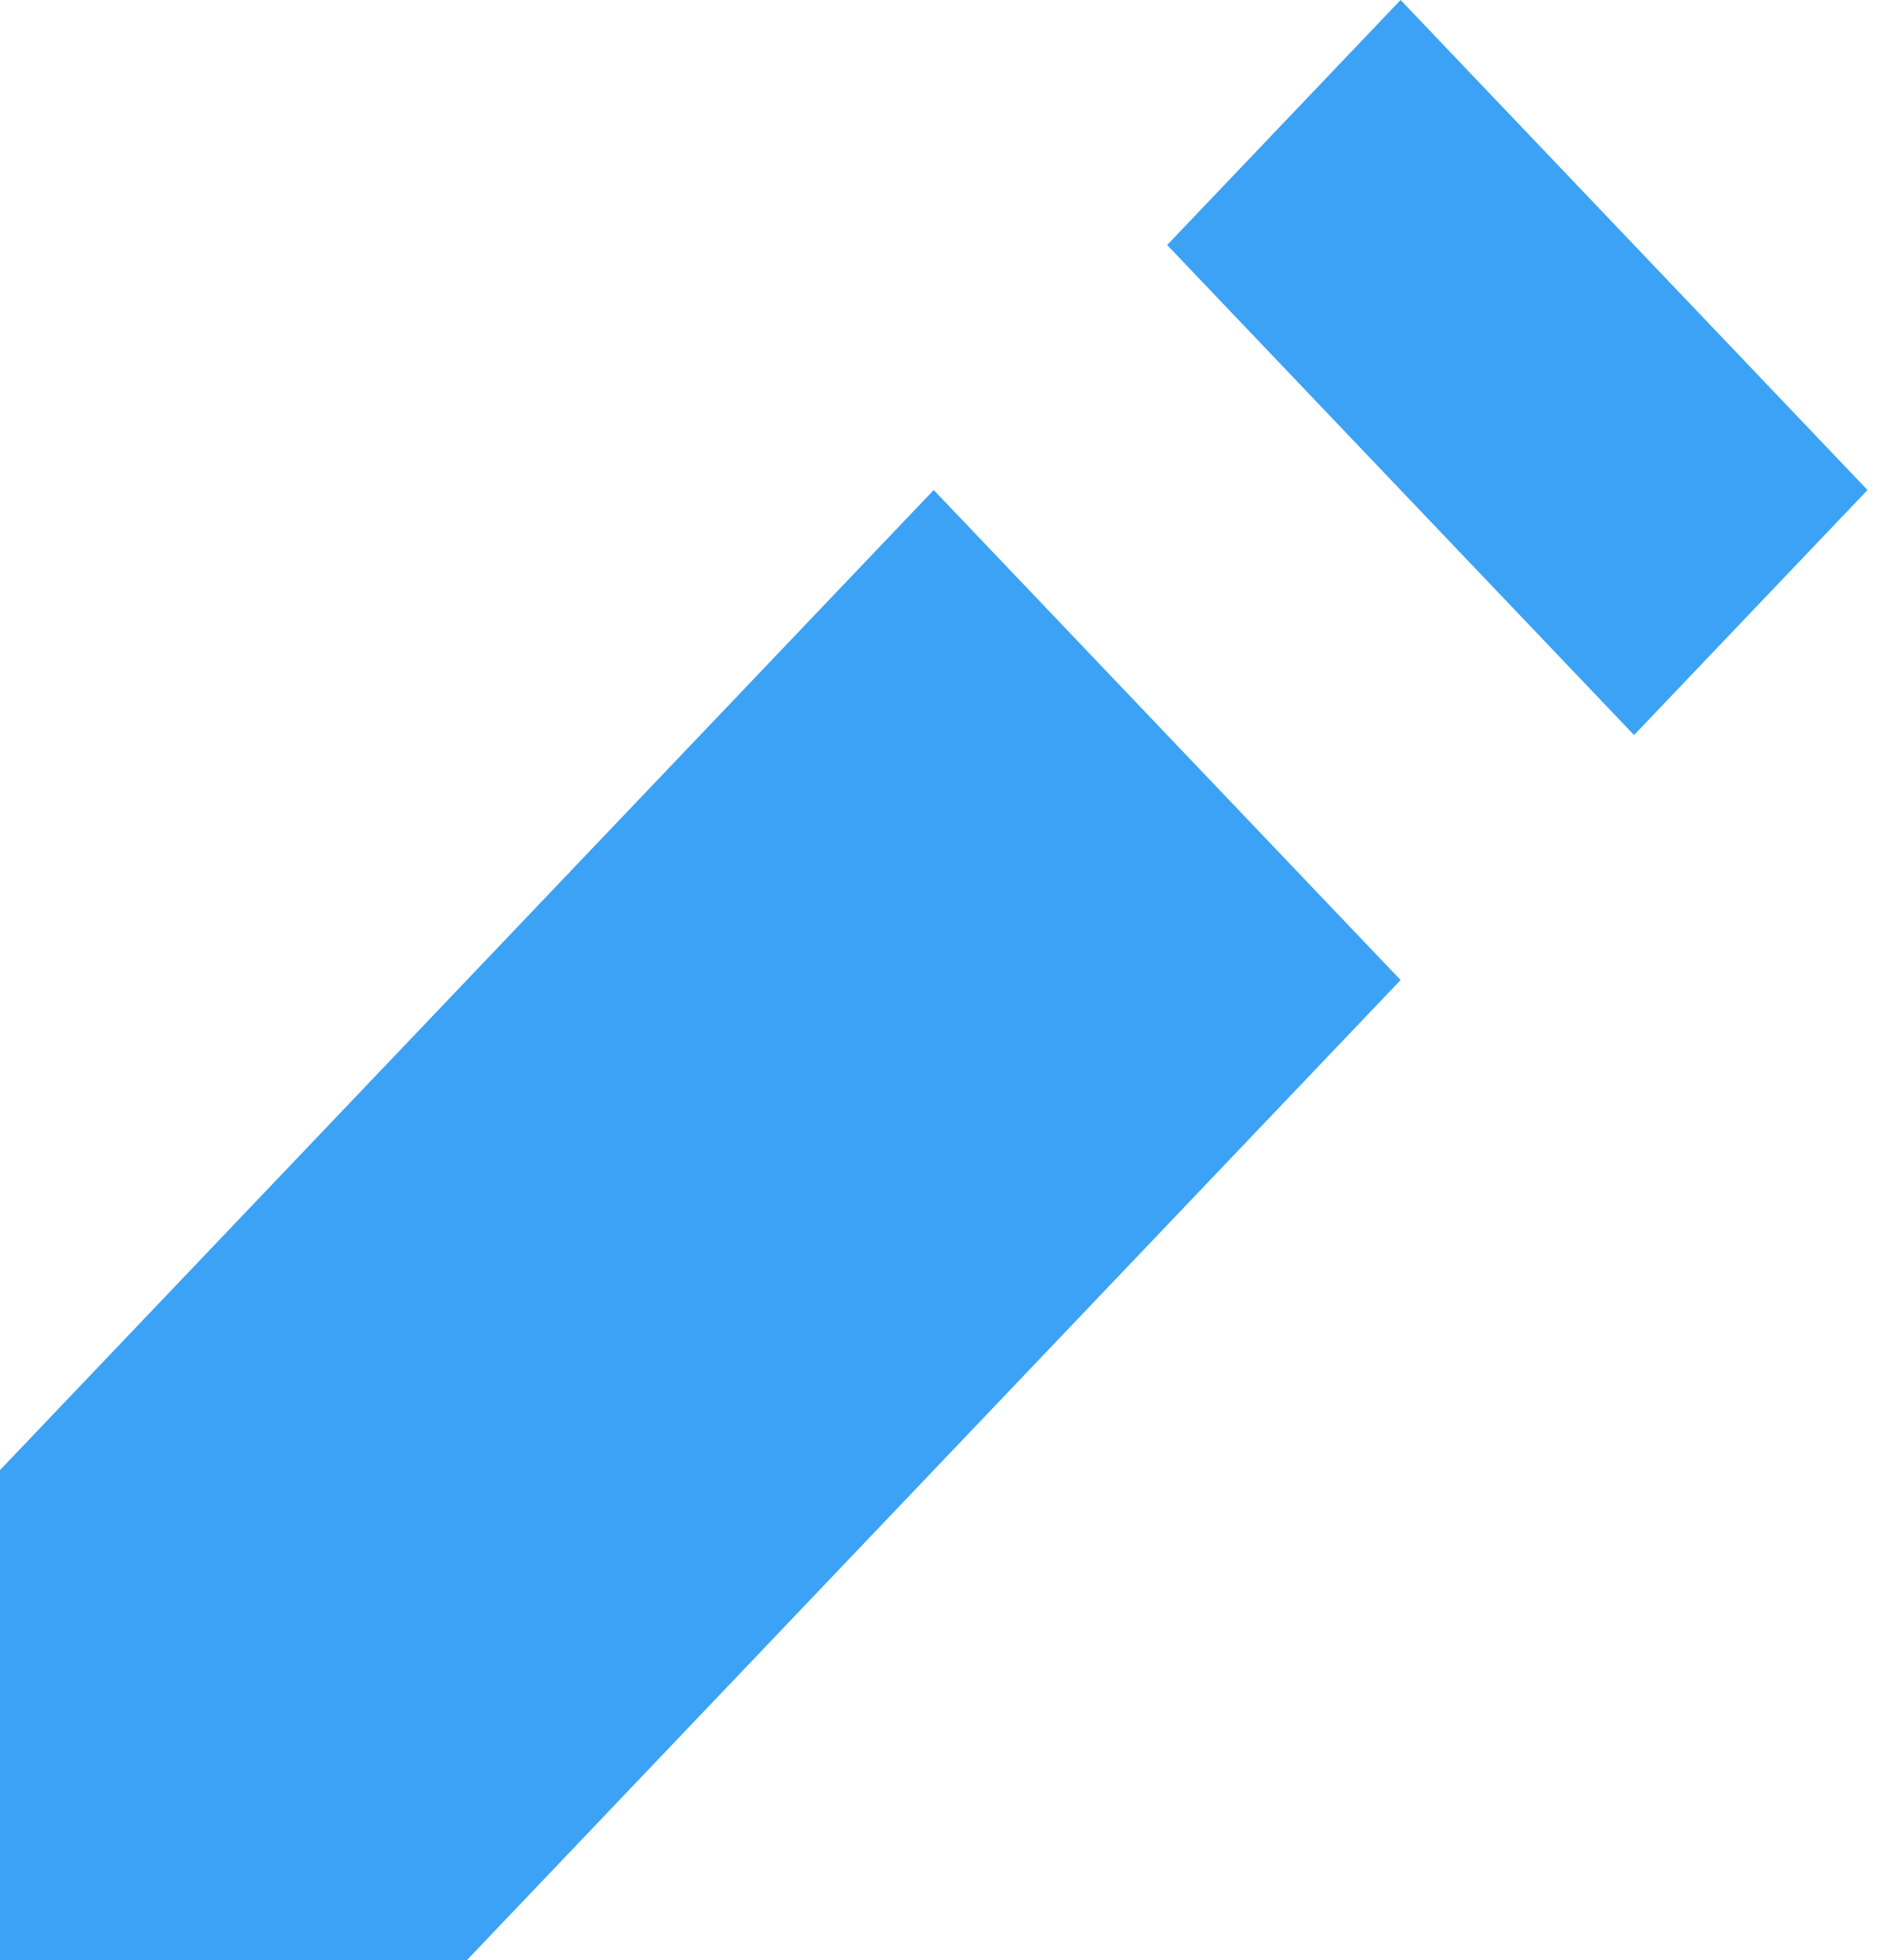 <svg width="24" height="25" viewBox="0 0 24 25" fill="none" xmlns="http://www.w3.org/2000/svg">
<path d="M17.861 0L14.884 3.125L20.838 9.375L23.815 6.25L17.861 0ZM11.907 6.25L0 18.75V25H5.954L17.861 12.5L11.907 6.25Z" fill="#3BA2F6"/>
</svg>
